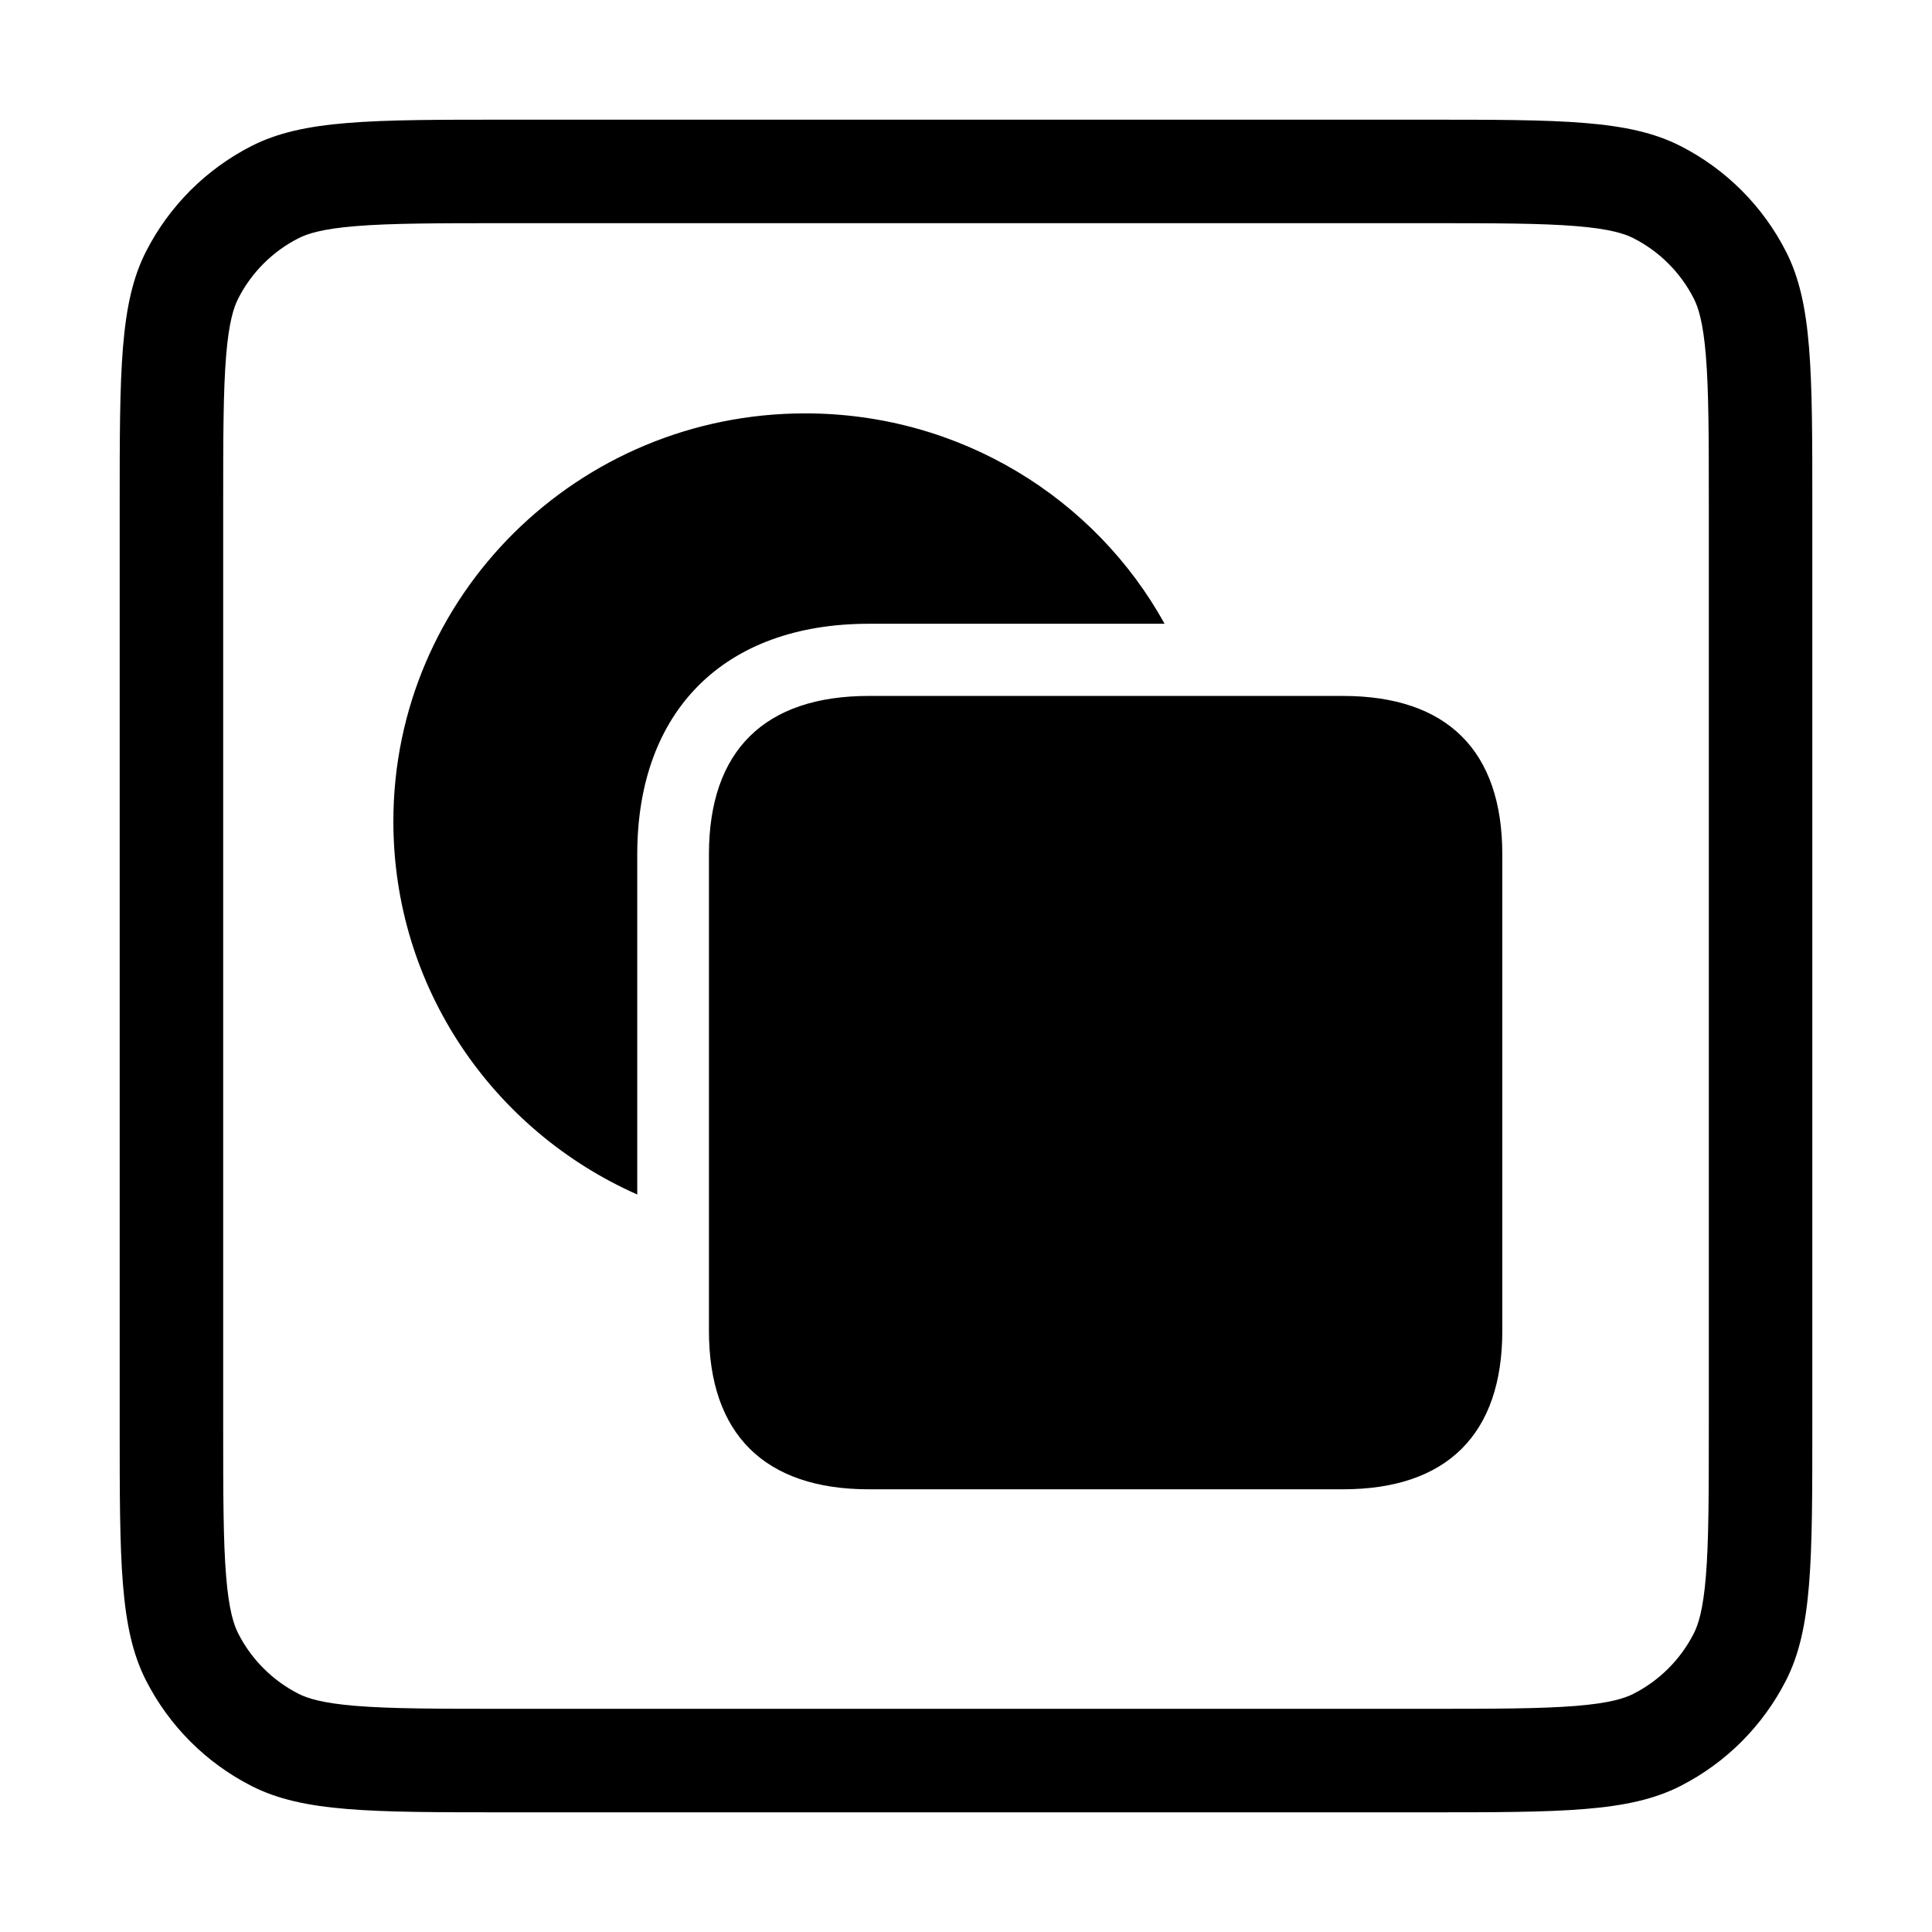 <svg width="56" height="56" viewBox="0 0 56 56" xmlns="http://www.w3.org/2000/svg">
<path fill-rule="evenodd" clip-rule="evenodd" d="M41.331 6.469H14.669C12.659 6.469 11.332 6.471 10.315 6.554C9.334 6.634 8.908 6.775 8.653 6.905C7.9 7.288 7.288 7.9 6.905 8.653C6.775 8.908 6.634 9.334 6.554 10.315C6.471 11.332 6.469 12.659 6.469 14.669V41.331C6.469 43.341 6.471 44.668 6.554 45.685C6.634 46.666 6.775 47.092 6.905 47.347C7.288 48.1 7.9 48.712 8.653 49.095C8.908 49.225 9.334 49.366 10.315 49.446C11.332 49.529 12.659 49.531 14.669 49.531H41.331C43.341 49.531 44.668 49.529 45.685 49.446C46.666 49.366 47.092 49.225 47.347 49.095C48.1 48.712 48.712 48.1 49.095 47.347C49.225 47.092 49.366 46.666 49.446 45.685C49.529 44.668 49.531 43.341 49.531 41.331V14.669C49.531 12.659 49.529 11.332 49.446 10.315C49.366 9.334 49.225 8.908 49.095 8.653C48.712 7.9 48.1 7.288 47.347 6.905C47.092 6.775 46.666 6.634 45.685 6.554C44.668 6.471 43.341 6.469 41.331 6.469ZM4.232 7.291C3.469 8.788 3.469 10.748 3.469 14.669V41.331C3.469 45.252 3.469 47.212 4.232 48.709C4.903 50.026 5.974 51.097 7.291 51.768C8.788 52.531 10.748 52.531 14.669 52.531H41.331C45.252 52.531 47.212 52.531 48.709 51.768C50.026 51.097 51.097 50.026 51.768 48.709C52.531 47.212 52.531 45.252 52.531 41.331V14.669C52.531 10.748 52.531 8.788 51.768 7.291C51.097 5.974 50.026 4.903 48.709 4.232C47.212 3.469 45.252 3.469 41.331 3.469H14.669C10.748 3.469 8.788 3.469 7.291 4.232C5.974 4.903 4.903 5.974 4.232 7.291Z" />
<path d="M25.184 18.08H33.756C31.746 14.443 27.836 11.982 23.338 11.982C16.748 11.982 11.402 17.273 11.402 23.809C11.402 28.635 14.301 32.777 18.471 34.623V24.766C18.471 20.596 21 18.08 25.184 18.08ZM20.549 38.574C20.549 41.568 22.162 43.168 25.184 43.168H38.924C41.945 43.168 43.545 41.568 43.545 38.574V24.766C43.545 21.758 41.945 20.172 38.924 20.172H25.184C22.162 20.172 20.549 21.758 20.549 24.766V38.574Z" />
</svg>
